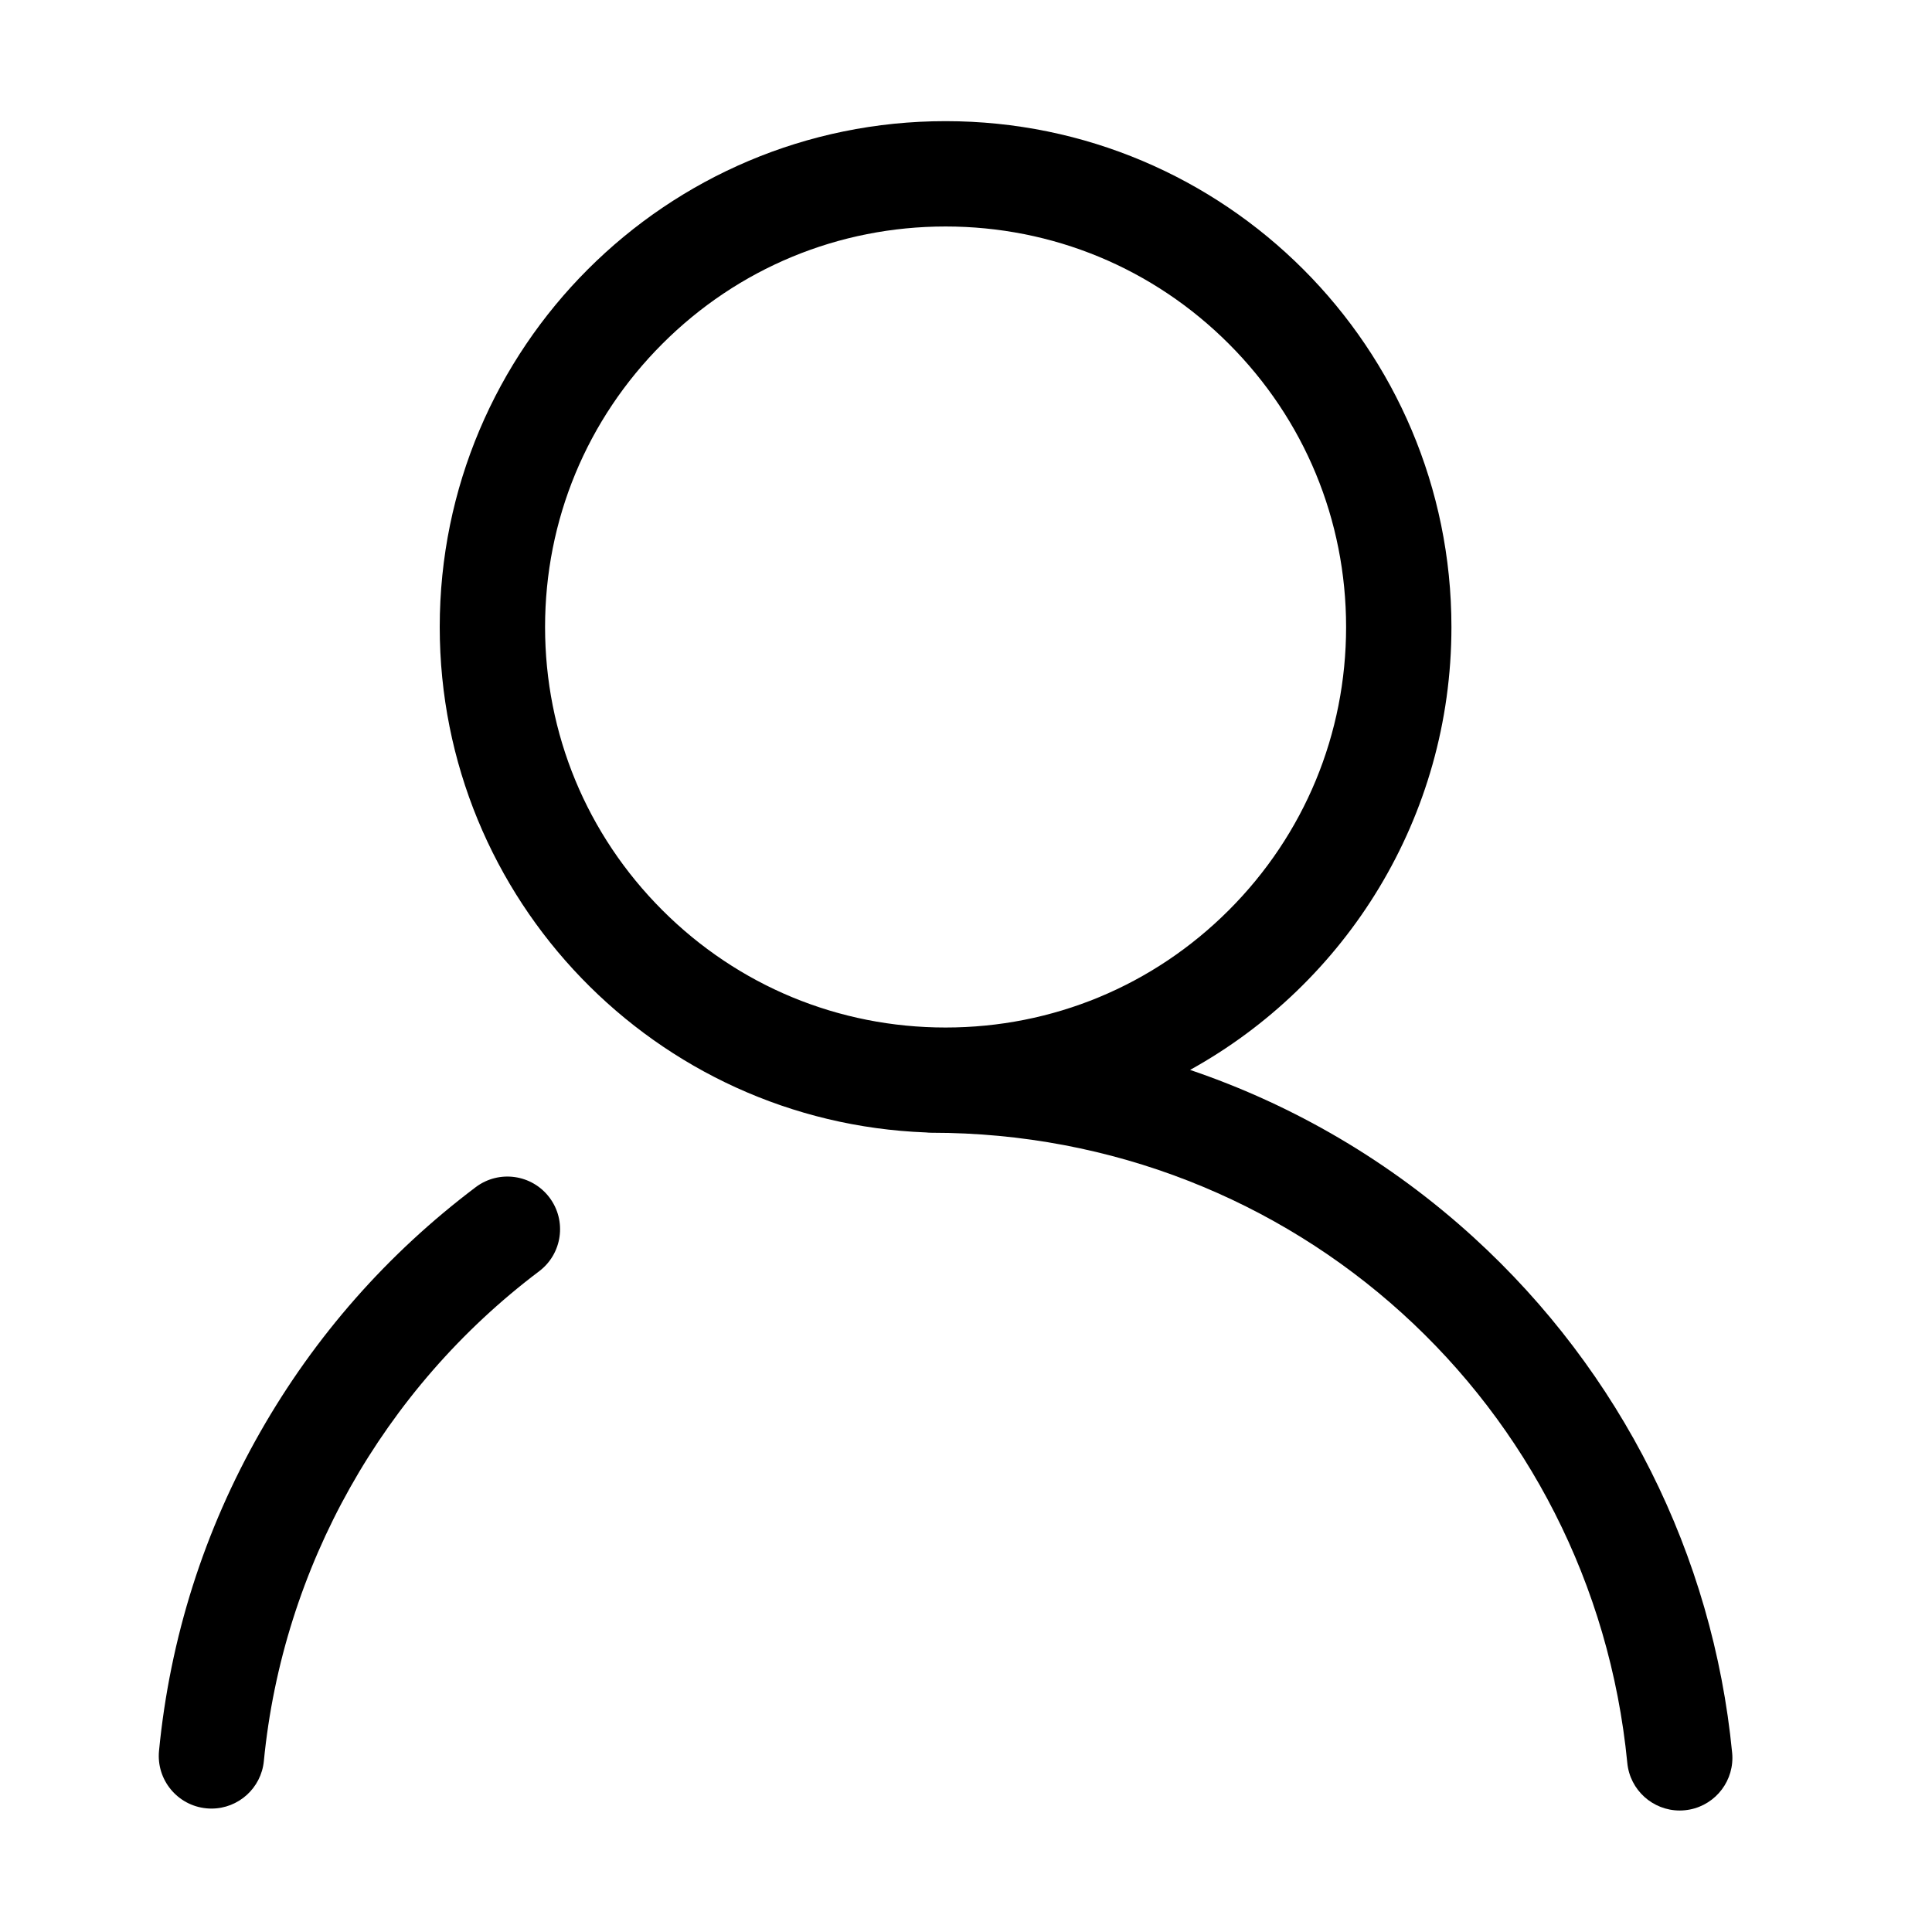 <?xml version="1.0" standalone="no"?><!DOCTYPE svg PUBLIC "-//W3C//DTD SVG 1.1//EN" "http://www.w3.org/Graphics/SVG/1.1/DTD/svg11.dtd"><svg t="1524886942062" class="icon" style="" viewBox="0 0 1024 1024" version="1.1" xmlns="http://www.w3.org/2000/svg" p-id="1900" xmlns:xlink="http://www.w3.org/1999/xlink" width="200" height="200"><defs><style type="text/css"></style></defs><path d="M252.126 629.228c-46.808 35.292-85.232 78.965-114.204 129.809-29.755 52.217-47.801 109.051-53.637 168.921-1.495 15.344 9.731 28.995 25.075 30.491 0.921 0.09 1.834 0.134 2.741 0.134 14.196 0 26.344-10.787 27.75-25.209 10.001-102.598 63.174-197.207 145.886-259.569 12.309-9.28 14.765-26.784 5.484-39.094C281.939 622.401 264.437 619.944 252.126 629.228z" p-id="1901"></path><path d="M918.07 928.982c-10.221-104.85-58.88-201.853-137.015-273.141-43.911-40.063-95.1-70.066-150.291-88.767 82.591-45.69 138.524-133.683 138.524-234.752 0-148.074-120.038-268.111-268.111-268.111S233.066 184.248 233.066 332.323c0 144.61 114.492 262.458 257.771 267.894 0.986 0.105 1.986 0.163 3 0.163 191.612 0 350.105 143.596 368.668 334.018 1.406 14.424 13.553 25.209 27.75 25.209 0.907 0 1.82-0.044 2.741-0.134 14.431-1.407 25.219-13.564 25.209-27.769C918.203 930.803 918.159 929.896 918.07 928.982zM288.896 332.323c0-56.702 22.081-110.012 62.176-150.106 40.095-40.095 93.403-62.176 150.106-62.176s110.012 22.081 150.106 62.176c40.095 40.095 62.176 93.403 62.176 150.106s-22.081 110.012-62.176 150.106c-40.095 40.095-93.403 62.176-150.106 62.176s-110.012-22.081-150.106-62.176C310.977 442.333 288.896 389.025 288.896 332.323z" p-id="1902"></path></svg>